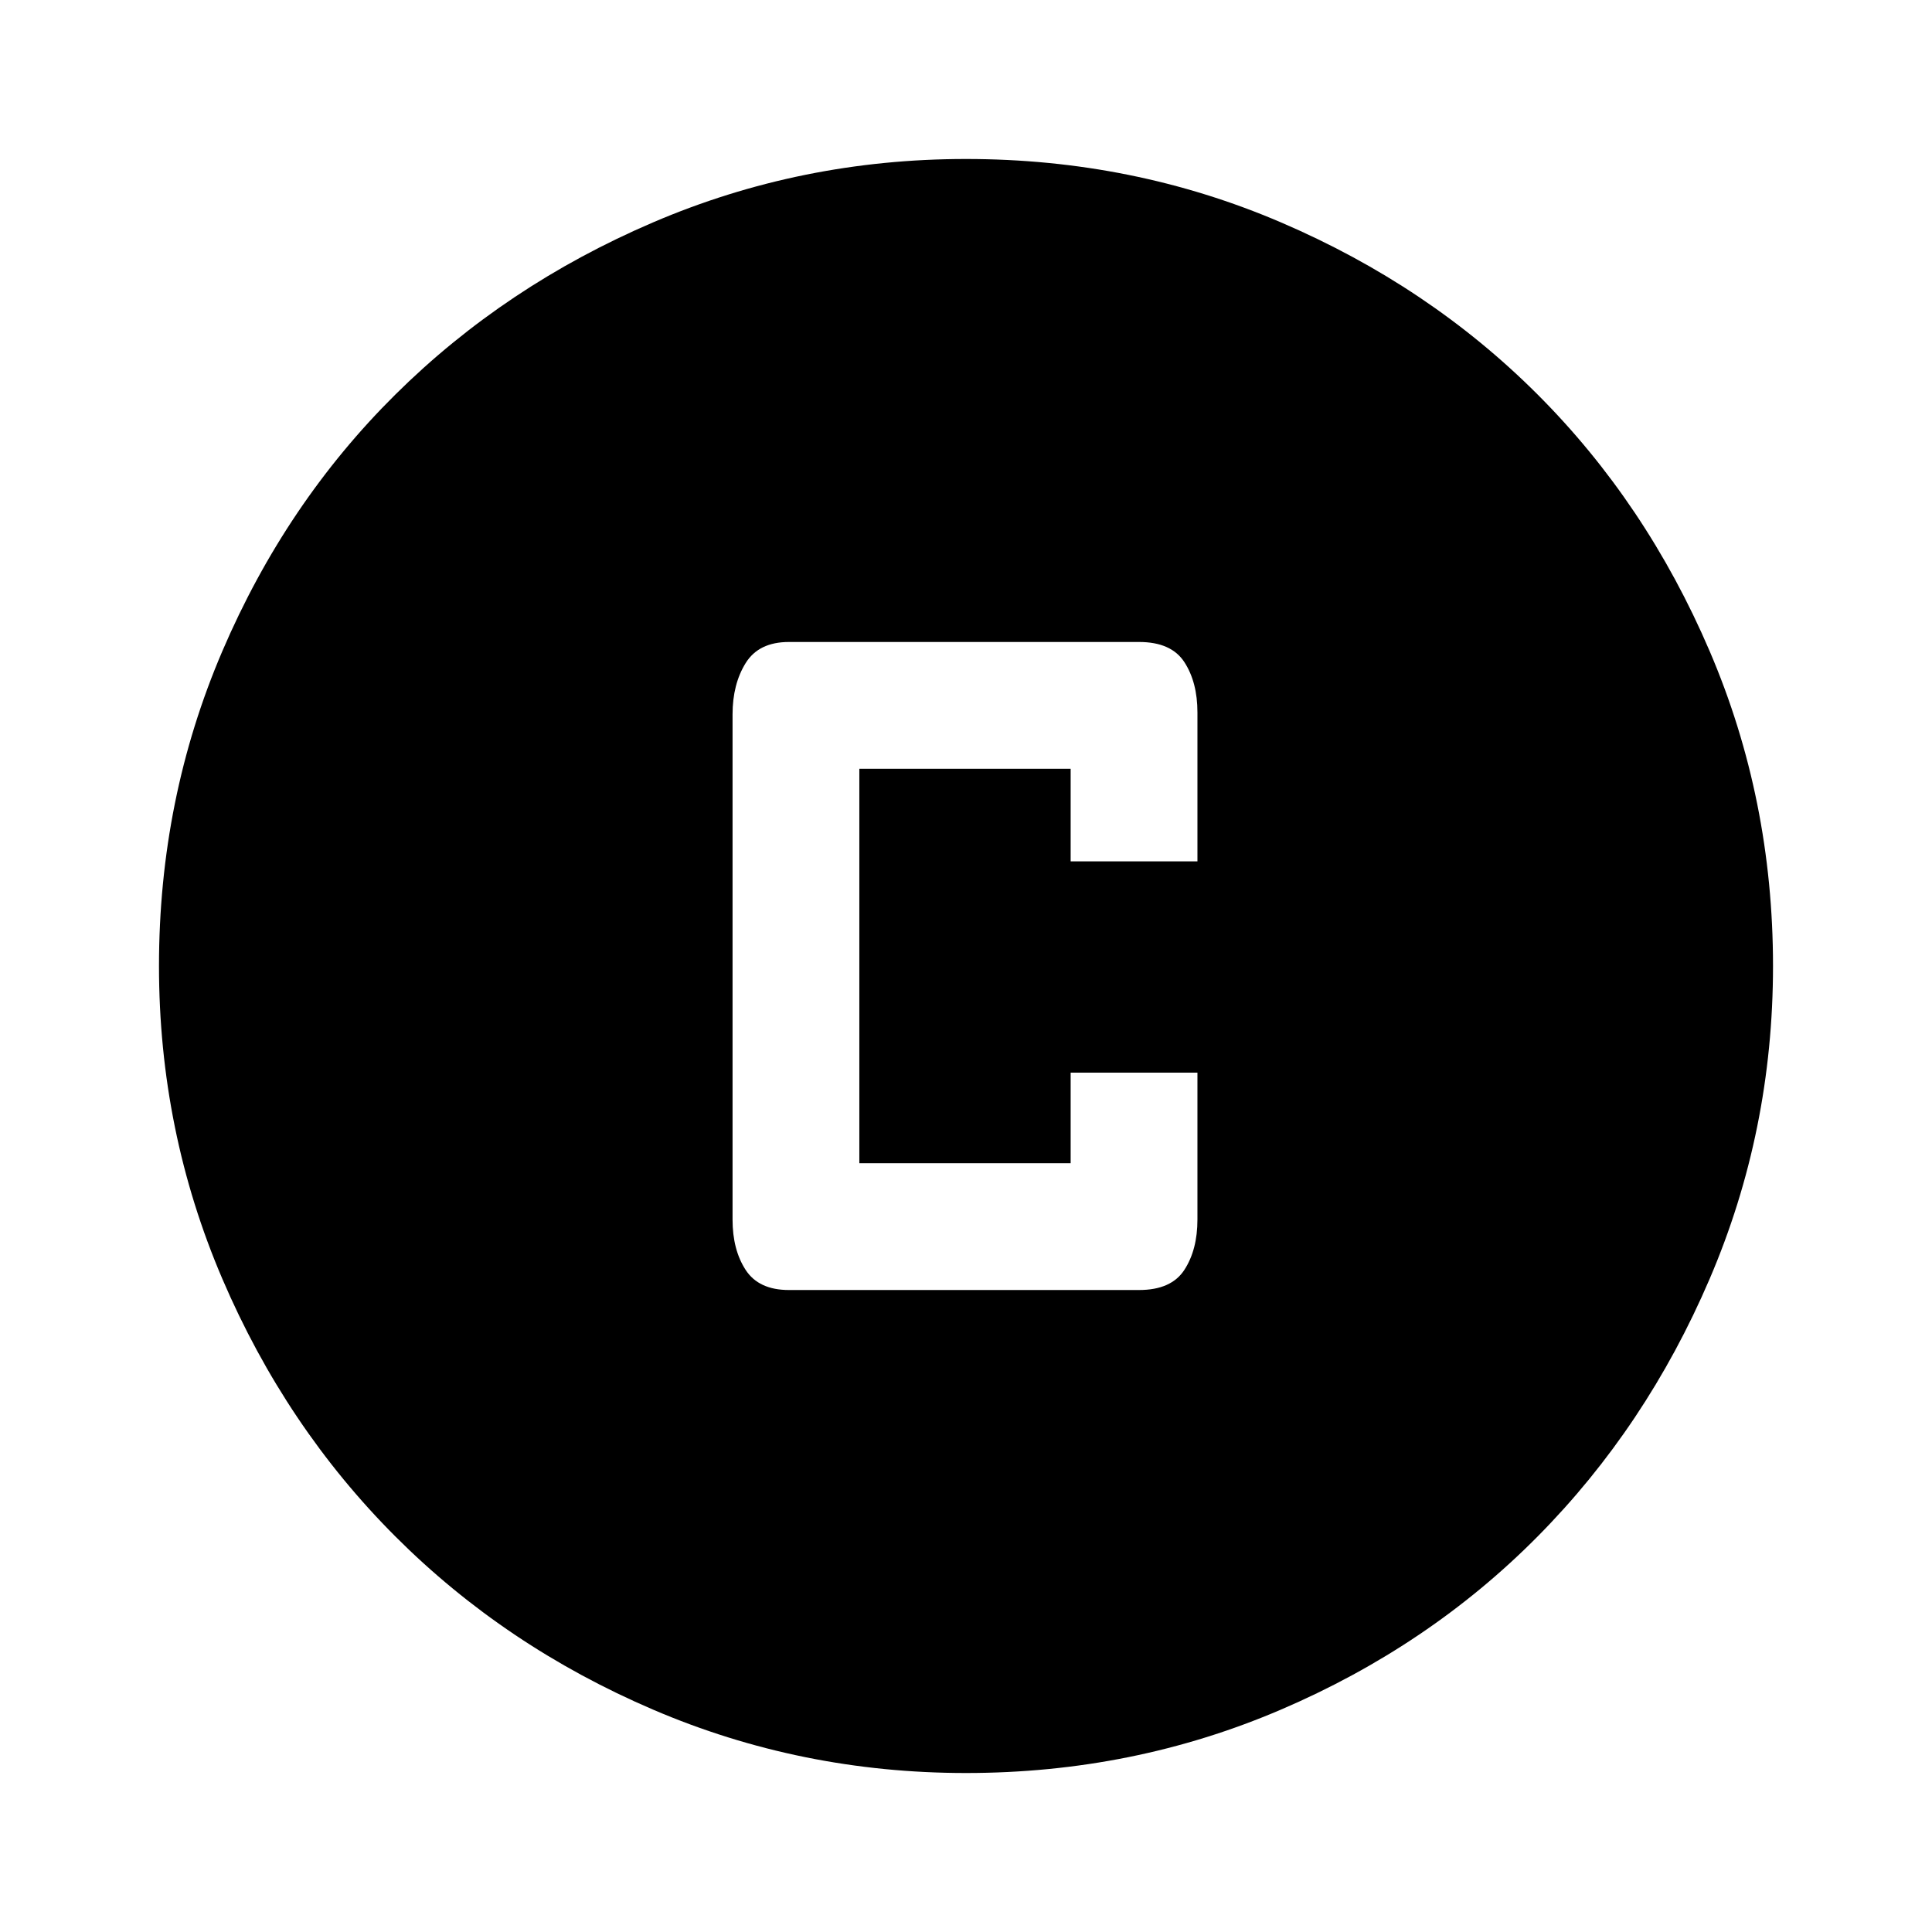 <svg xmlns="http://www.w3.org/2000/svg" height="48" width="48"><path d="M19.6 32.05h8.7q.8 0 1.125-.5.325-.5.325-1.25v-3.65H26.6v2.25h-5.25v-9.8h5.25v2.3h3.15v-3.7q0-.75-.325-1.25t-1.125-.5h-8.7q-.75 0-1.075.525Q18.2 17 18.2 17.75V30.3q0 .75.325 1.25t1.075.5Zm4.4 12q-4.1 0-7.775-1.575-3.675-1.575-6.4-4.3-2.725-2.725-4.3-6.4Q3.95 28.1 3.95 24q0-4.15 1.575-7.825t4.3-6.375q2.725-2.7 6.4-4.275Q19.9 3.95 24 3.95q4.15 0 7.825 1.575T38.2 9.8q2.7 2.7 4.275 6.375Q44.05 19.85 44.05 24q0 4.1-1.575 7.775-1.575 3.675-4.275 6.4-2.7 2.725-6.375 4.3Q28.15 44.05 24 44.05Z"/></svg>